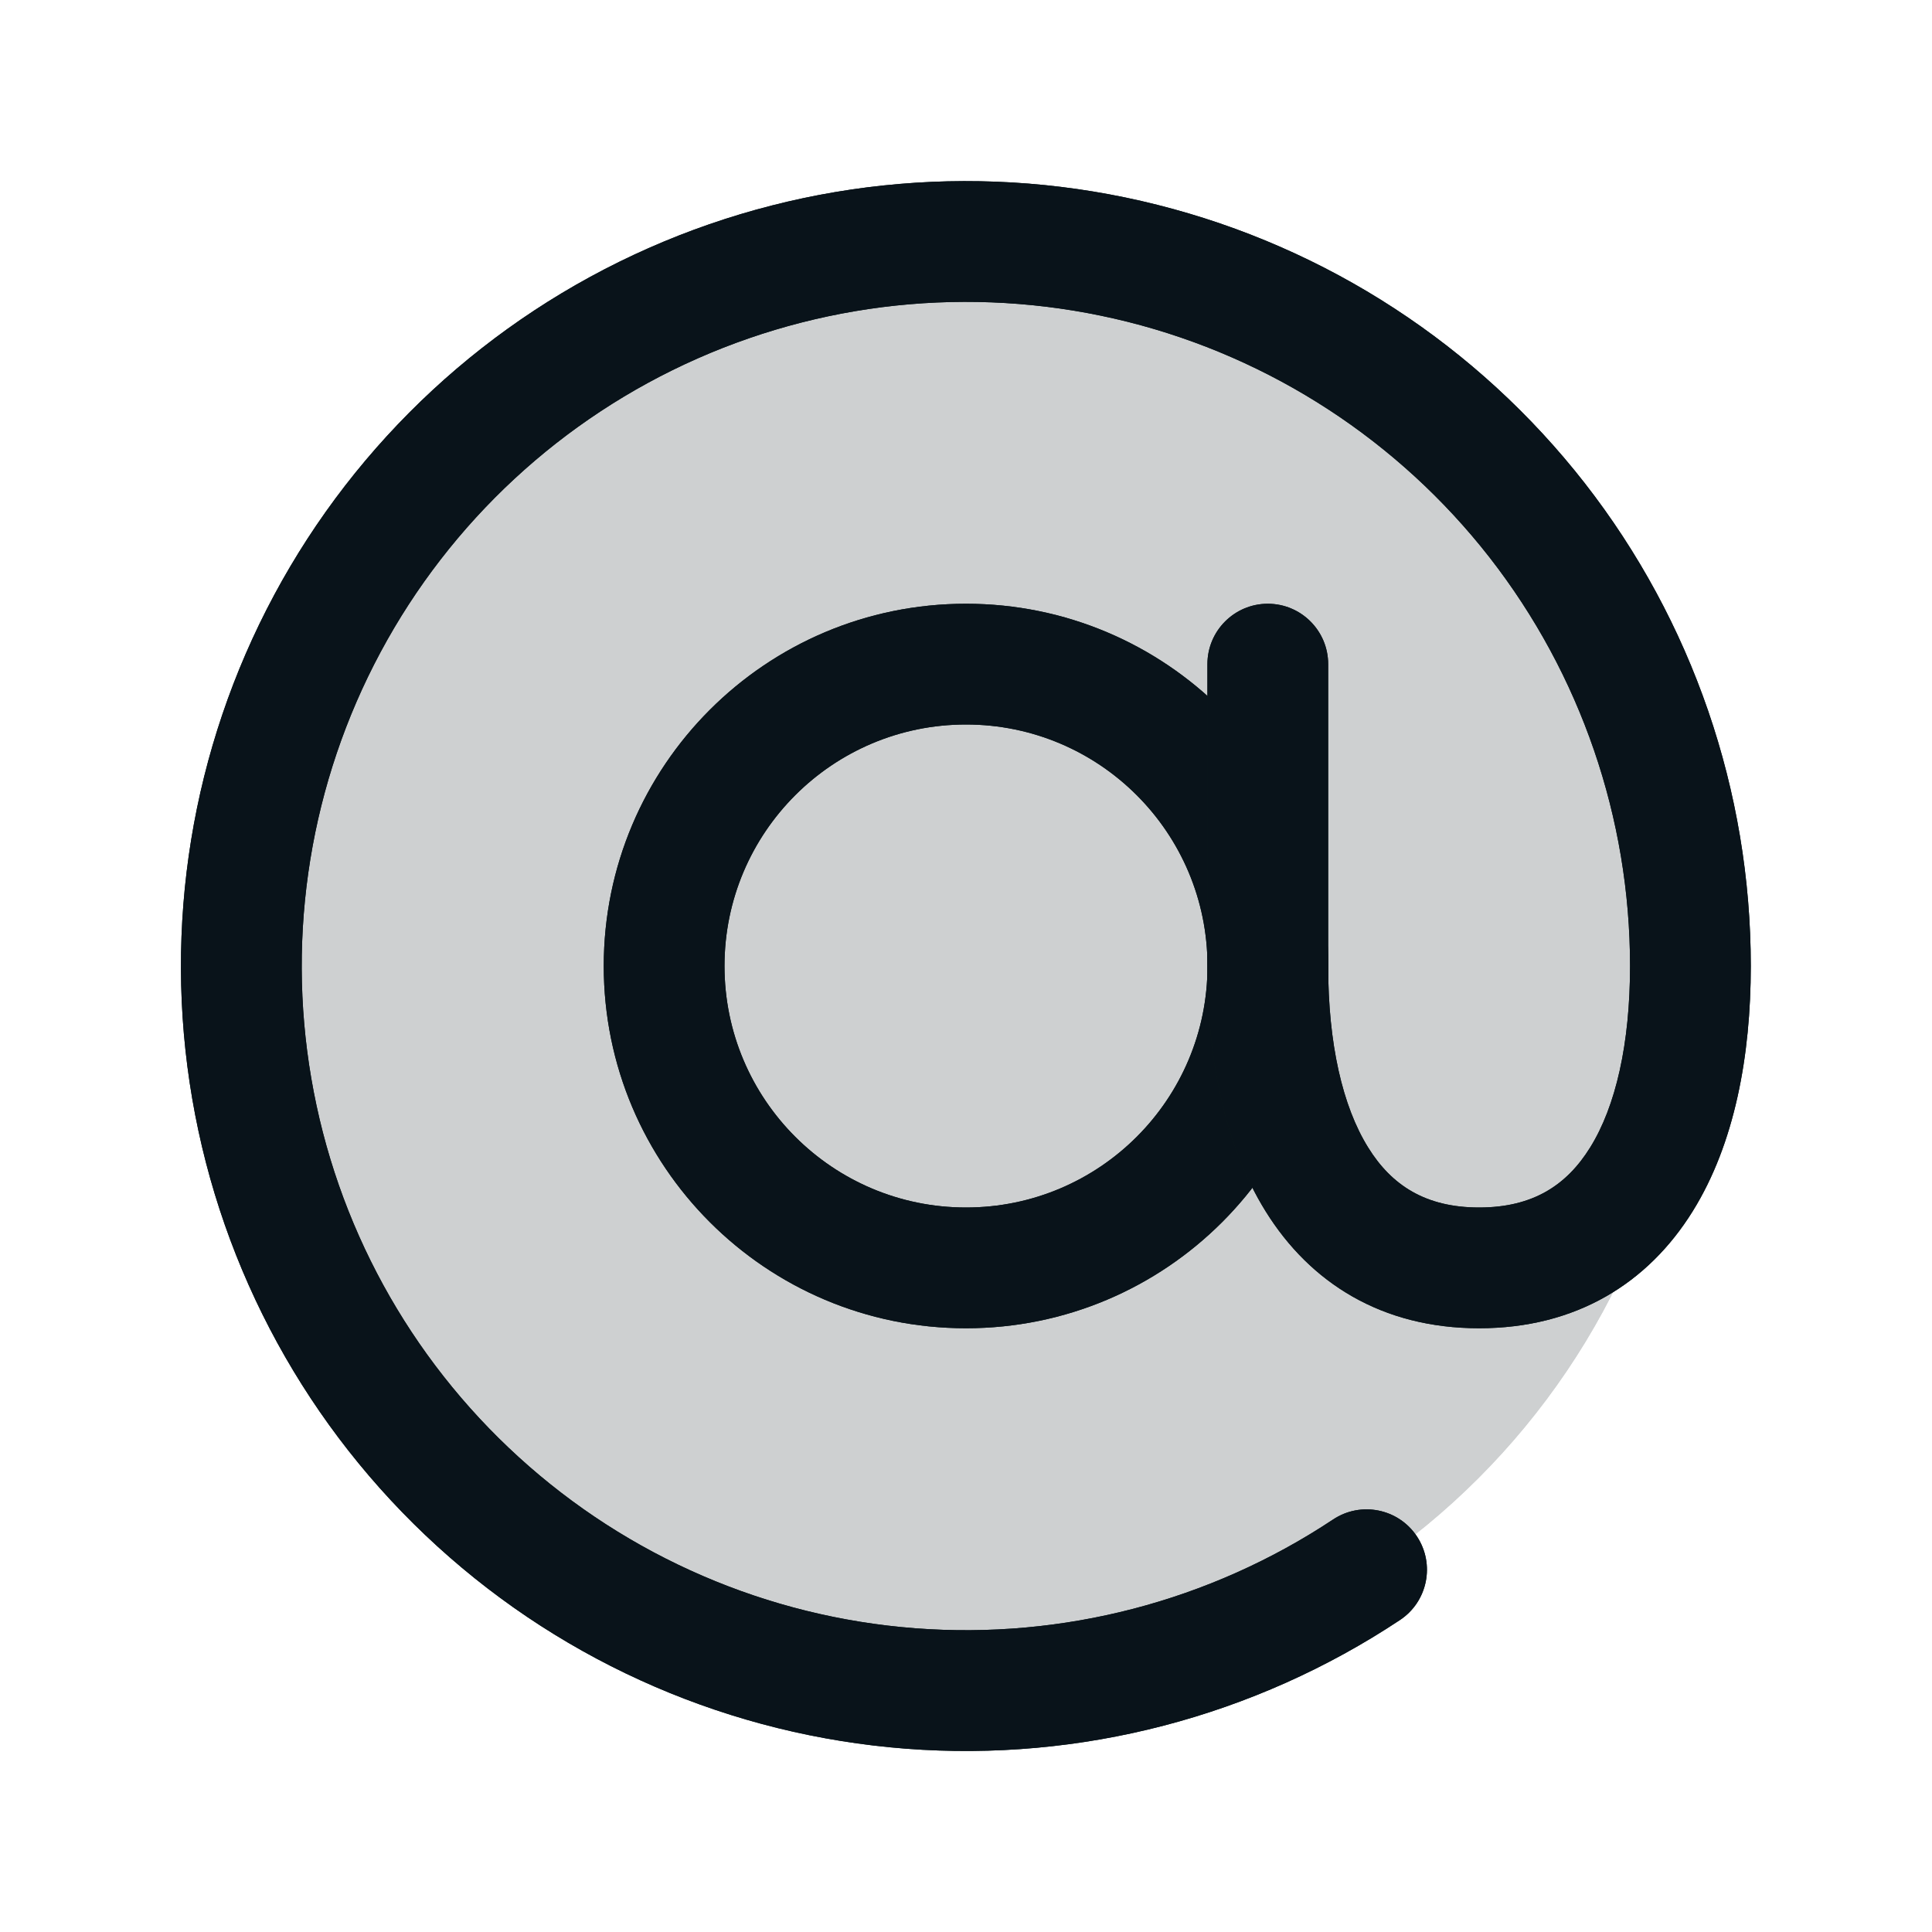 <svg width="24" height="24" viewBox="0 0 24 24" fill="none" xmlns="http://www.w3.org/2000/svg">
<g opacity="0.2">
<path d="M12 21C16.971 21 21 16.97 21 12C21 7.029 16.971 3 12 3C7.029 3 3 7.029 3 12C3 16.97 7.029 21 12 21Z" fill="#0B1918"/>
<path d="M12 21C16.971 21 21 16.97 21 12C21 7.029 16.971 3 12 3C7.029 3 3 7.029 3 12C3 16.97 7.029 21 12 21Z" fill="#09131A"/>
</g>
<path fill-rule="evenodd" clip-rule="evenodd" d="M12 9C10.343 9 9 10.343 9 12C9 13.657 10.343 15 12 15C13.657 15 15 13.657 15 12C15 10.343 13.657 9 12 9ZM7.5 12C7.5 9.514 9.514 7.5 12 7.5C14.485 7.5 16.5 9.514 16.5 12C16.5 14.485 14.485 16.5 12 16.5C9.514 16.5 7.5 14.485 7.5 12Z" fill="#0B1918"/>
<path fill-rule="evenodd" clip-rule="evenodd" d="M12 9C10.343 9 9 10.343 9 12C9 13.657 10.343 15 12 15C13.657 15 15 13.657 15 12C15 10.343 13.657 9 12 9ZM7.5 12C7.5 9.514 9.514 7.5 12 7.5C14.485 7.5 16.5 9.514 16.5 12C16.5 14.485 14.485 16.5 12 16.5C9.514 16.5 7.5 14.485 7.5 12Z" fill="#09131A"/>
<path d="M8.663 4.454C10.345 3.711 12.226 3.551 14.009 3.998C15.792 4.446 17.374 5.477 18.505 6.926C19.635 8.376 20.249 10.162 20.249 12C20.249 12.964 20.072 13.743 19.753 14.255C19.462 14.723 19.042 15 18.374 15C17.707 15 17.286 14.723 16.996 14.255C16.677 13.743 16.499 12.964 16.499 12V8.25C16.499 7.836 16.163 7.5 15.749 7.5C15.335 7.5 14.999 7.836 14.999 8.25V12C14.999 13.107 15.197 14.203 15.722 15.047C16.275 15.937 17.167 16.5 18.374 16.5C19.582 16.5 20.474 15.937 21.027 15.047C21.552 14.203 21.749 13.107 21.749 12C21.749 9.827 21.023 7.717 19.688 6.004C18.351 4.291 16.482 3.073 14.375 2.544C12.268 2.014 10.044 2.204 8.057 3.082C6.07 3.96 4.433 5.477 3.406 7.391C2.379 9.305 2.021 11.508 2.388 13.649C2.755 15.79 3.827 17.747 5.434 19.21C7.04 20.673 9.089 21.557 11.255 21.723C13.421 21.889 15.58 21.326 17.39 20.125C17.736 19.896 17.83 19.43 17.601 19.085C17.372 18.74 16.906 18.646 16.561 18.875C15.029 19.892 13.202 20.367 11.369 20.227C9.536 20.087 7.803 19.339 6.444 18.101C5.084 16.863 4.177 15.207 3.867 13.396C3.556 11.584 3.859 9.72 4.728 8.1C5.597 6.48 6.982 5.197 8.663 4.454Z" fill="#0B1918"/>
<path d="M8.663 4.454C10.345 3.711 12.226 3.551 14.009 3.998C15.792 4.446 17.374 5.477 18.505 6.926C19.635 8.376 20.249 10.162 20.249 12C20.249 12.964 20.072 13.743 19.753 14.255C19.462 14.723 19.042 15 18.374 15C17.707 15 17.286 14.723 16.996 14.255C16.677 13.743 16.499 12.964 16.499 12V8.25C16.499 7.836 16.163 7.5 15.749 7.5C15.335 7.5 14.999 7.836 14.999 8.25V12C14.999 13.107 15.197 14.203 15.722 15.047C16.275 15.937 17.167 16.5 18.374 16.5C19.582 16.5 20.474 15.937 21.027 15.047C21.552 14.203 21.749 13.107 21.749 12C21.749 9.827 21.023 7.717 19.688 6.004C18.351 4.291 16.482 3.073 14.375 2.544C12.268 2.014 10.044 2.204 8.057 3.082C6.07 3.96 4.433 5.477 3.406 7.391C2.379 9.305 2.021 11.508 2.388 13.649C2.755 15.79 3.827 17.747 5.434 19.21C7.04 20.673 9.089 21.557 11.255 21.723C13.421 21.889 15.58 21.326 17.39 20.125C17.736 19.896 17.83 19.43 17.601 19.085C17.372 18.74 16.906 18.646 16.561 18.875C15.029 19.892 13.202 20.367 11.369 20.227C9.536 20.087 7.803 19.339 6.444 18.101C5.084 16.863 4.177 15.207 3.867 13.396C3.556 11.584 3.859 9.72 4.728 8.1C5.597 6.48 6.982 5.197 8.663 4.454Z" fill="#09131A"/>
</svg>
